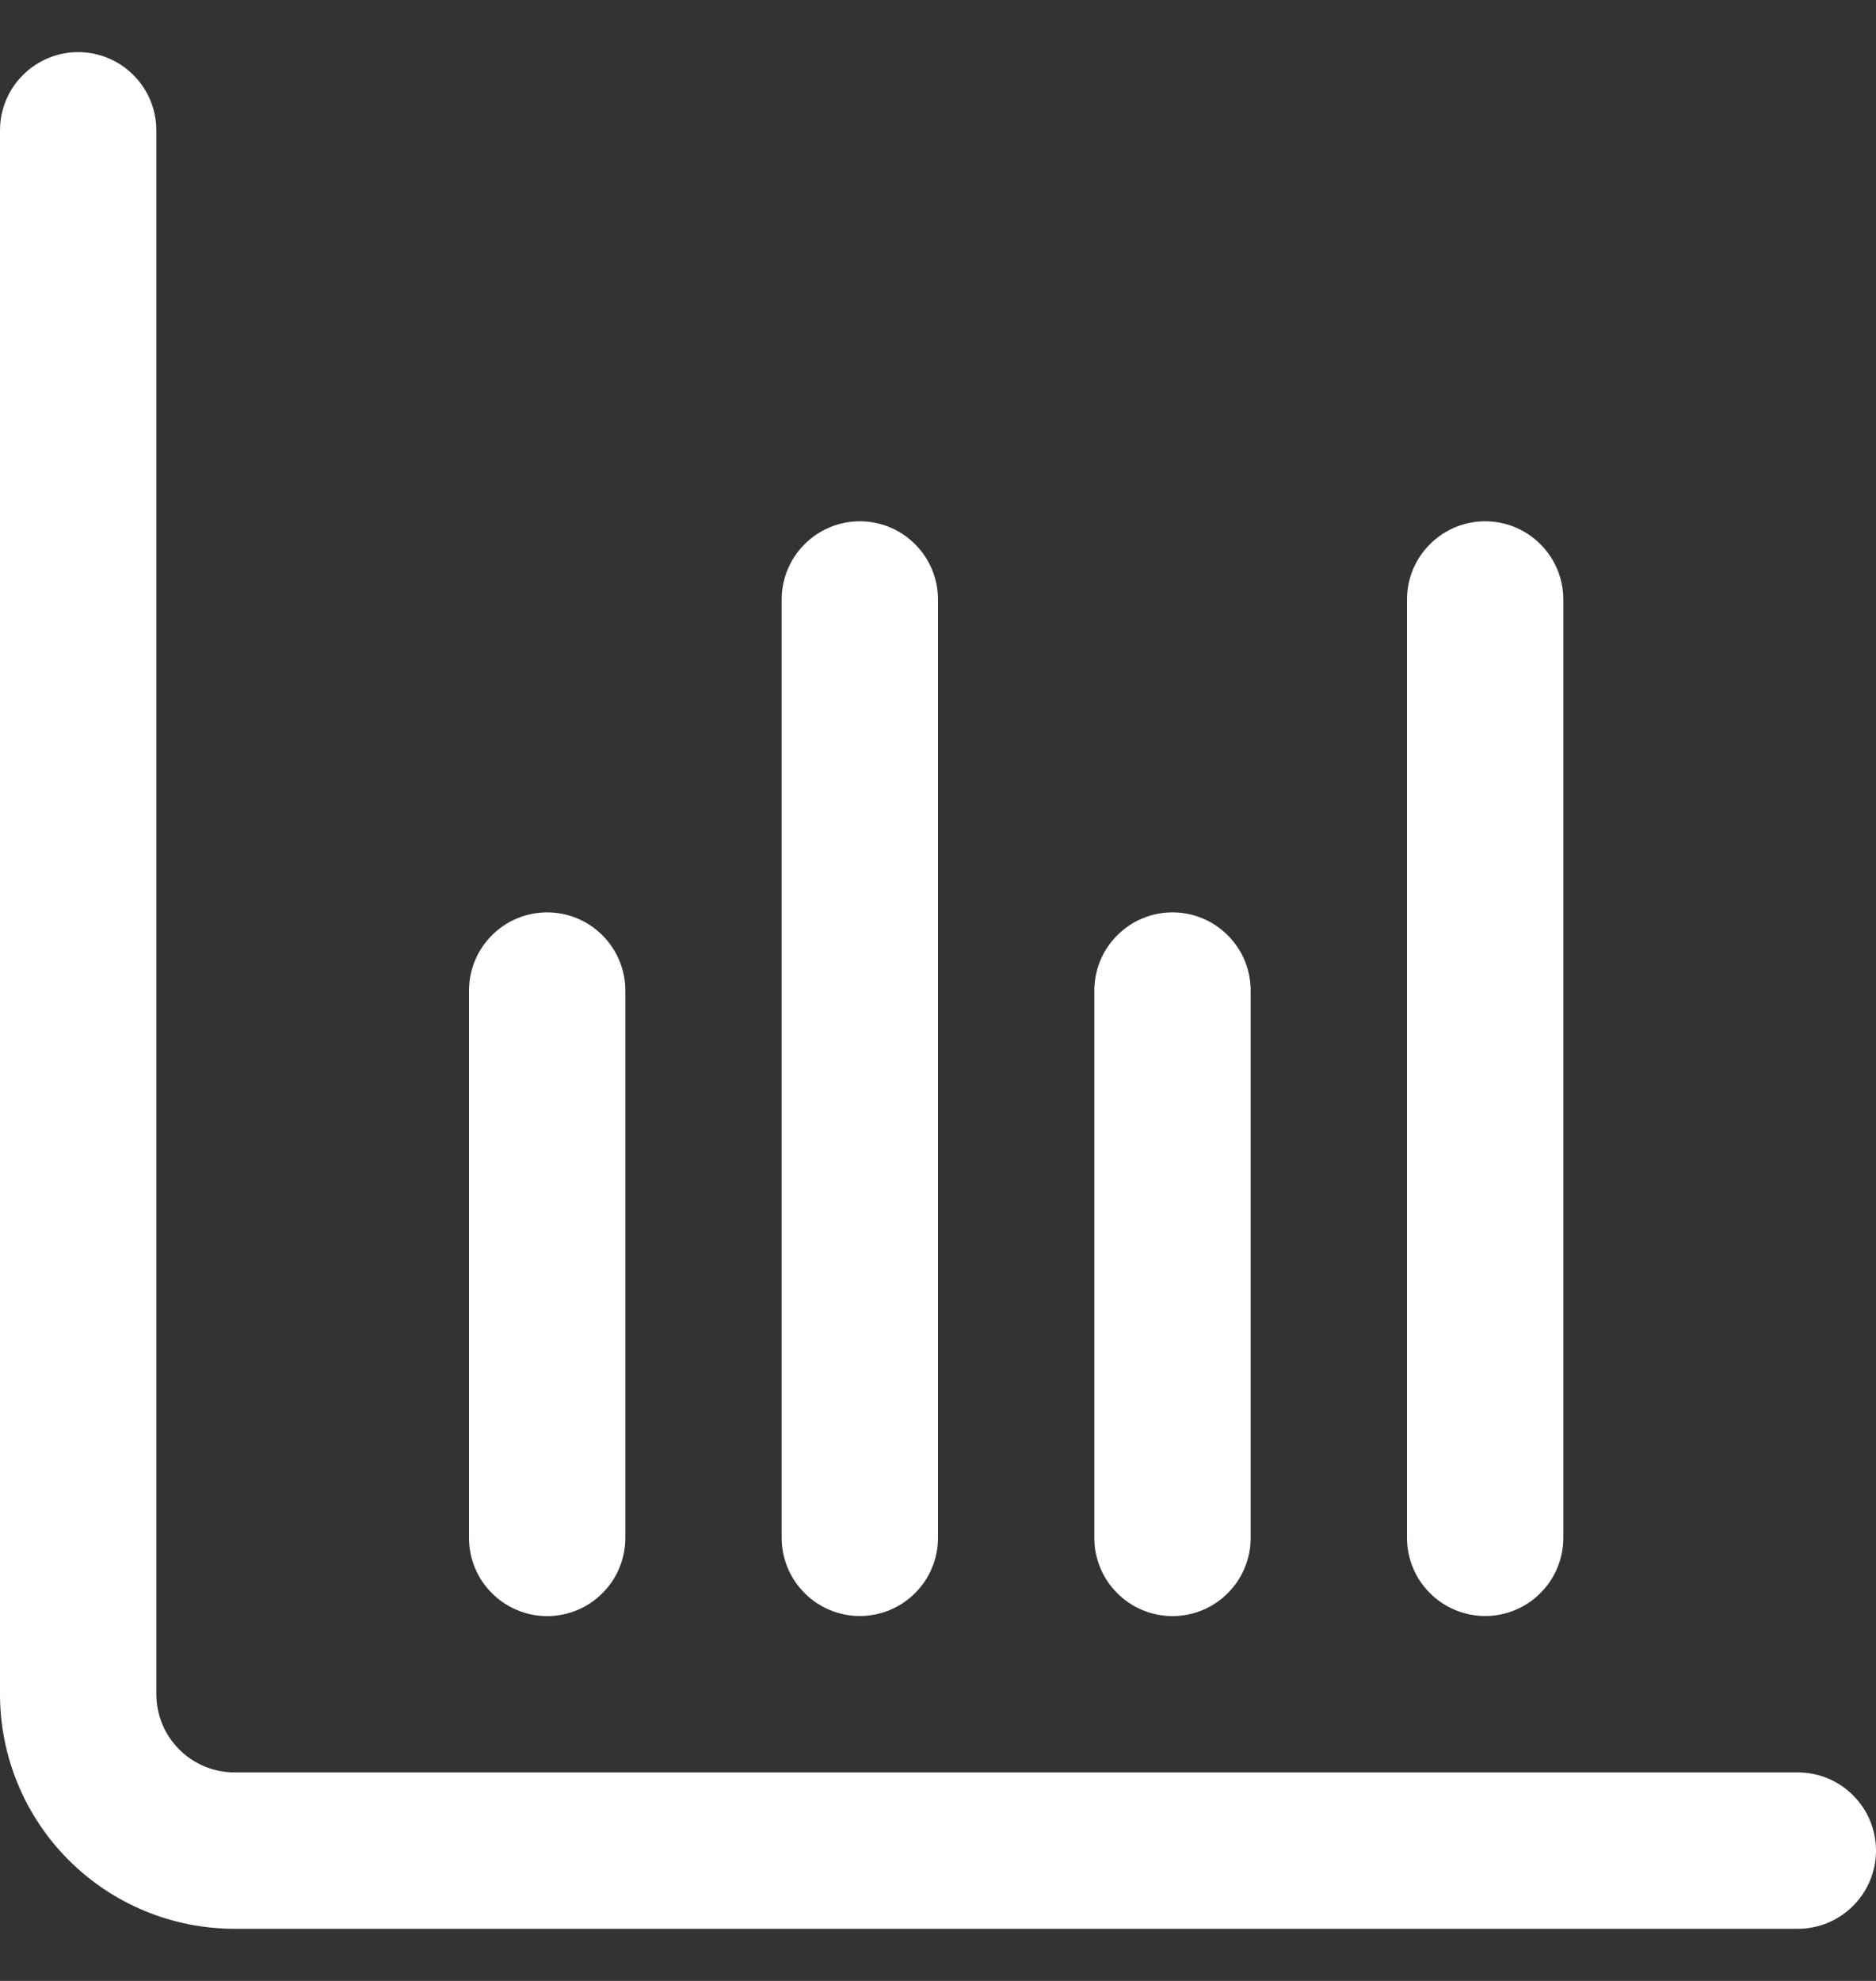 <svg width="18" height="19" viewBox="0 0 18 19" fill="none" xmlns="http://www.w3.org/2000/svg">
    <rect x="0" y="0" width="18" height="19" fill="#333333" stroke="none"/>
    <g clip-path="url(#clip0_12304_435)">
        <path d="M17.25 17H2.25C2.051 17 1.86 16.921 1.72 16.78C1.579 16.64 1.5 16.449 1.5 16.25V1.25C1.5 1.051 1.421 0.86 1.28 0.72C1.14 0.579 0.949 0.5 0.75 0.5C0.551 0.5 0.36 0.579 0.22 0.72C0.079 0.86 0 1.051 0 1.25L0 16.25C0 16.847 0.237 17.419 0.659 17.841C1.081 18.263 1.653 18.5 2.25 18.5H17.25C17.449 18.5 17.64 18.421 17.78 18.28C17.921 18.14 18 17.949 18 17.75C18 17.551 17.921 17.36 17.78 17.22C17.64 17.079 17.449 17 17.25 17Z" fill="white"/>
        <path d="M11.25 15.501C11.449 15.501 11.64 15.422 11.78 15.281C11.921 15.141 12 14.95 12 14.751V9.501C12 9.302 11.921 9.111 11.78 8.971C11.64 8.83 11.449 8.751 11.25 8.751C11.051 8.751 10.86 8.83 10.72 8.971C10.579 9.111 10.5 9.302 10.5 9.501V14.751C10.5 14.95 10.579 15.141 10.72 15.281C10.86 15.422 11.051 15.501 11.25 15.501Z" fill="white"/>
        <path d="M5.25 15.501C5.449 15.501 5.64 15.422 5.78 15.281C5.921 15.141 6 14.95 6 14.751V9.501C6 9.302 5.921 9.111 5.78 8.971C5.64 8.83 5.449 8.751 5.25 8.751C5.051 8.751 4.86 8.83 4.72 8.971C4.579 9.111 4.5 9.302 4.5 9.501V14.751C4.5 14.95 4.579 15.141 4.72 15.281C4.86 15.422 5.051 15.501 5.25 15.501Z" fill="white"/>
        <path d="M14.25 15.5C14.449 15.5 14.64 15.421 14.78 15.28C14.921 15.14 15 14.949 15 14.75V5.75C15 5.551 14.921 5.36 14.78 5.22C14.64 5.079 14.449 5 14.25 5C14.051 5 13.86 5.079 13.72 5.22C13.579 5.36 13.5 5.551 13.5 5.75V14.75C13.5 14.949 13.579 15.14 13.72 15.28C13.86 15.421 14.051 15.5 14.25 15.5Z" fill="white"/>
        <path d="M8.25 15.5C8.449 15.5 8.64 15.421 8.78 15.28C8.921 15.14 9 14.949 9 14.75V5.75C9 5.551 8.921 5.36 8.78 5.22C8.64 5.079 8.449 5 8.25 5C8.051 5 7.86 5.079 7.72 5.22C7.579 5.36 7.5 5.551 7.5 5.75V14.75C7.5 14.949 7.579 15.14 7.72 15.28C7.86 15.421 8.051 15.5 8.25 15.5Z" fill="white"/>
    </g>
    <defs>
        <clipPath id="clip0_12304_435">
            <rect width="18" height="18" fill="white" transform="translate(0 0.5)"/>
        </clipPath>
    </defs>
</svg>
